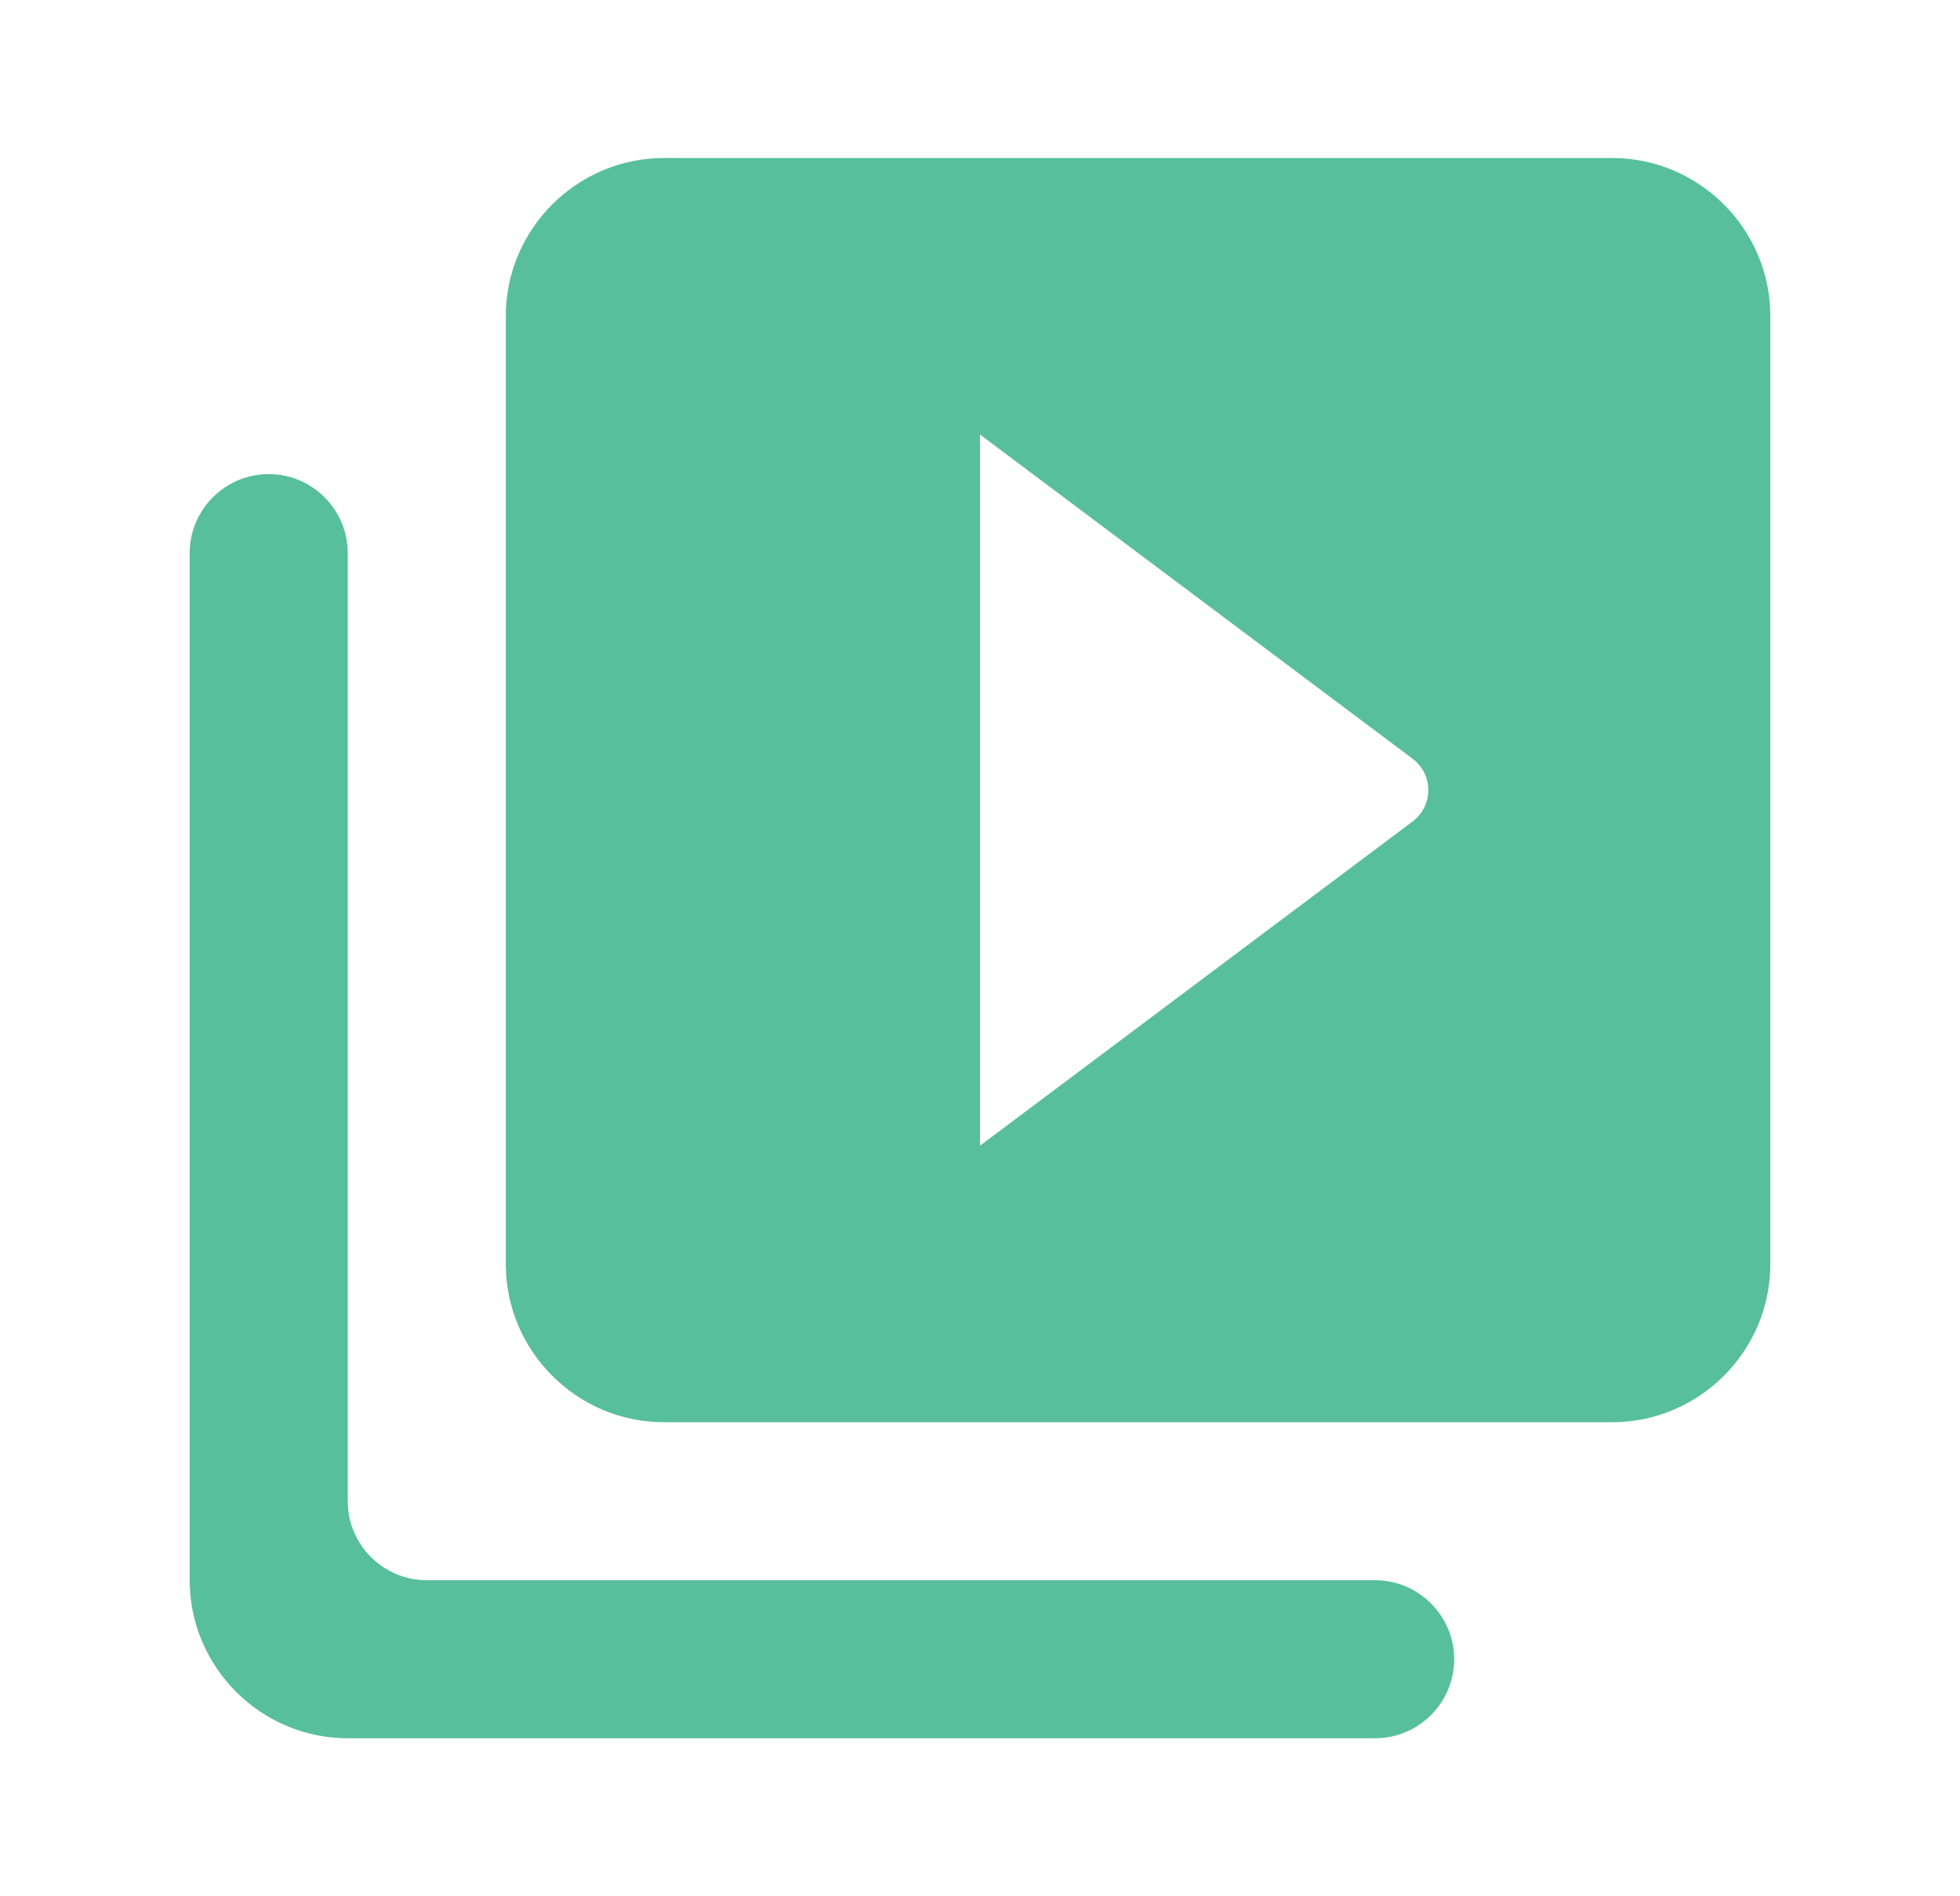 <svg width="31" height="30" viewBox="0 0 31 30" fill="none" xmlns="http://www.w3.org/2000/svg">
<path d="M4.25 7.5C3.562 7.5 3 8.062 3 8.75V25C3 26.375 4.125 27.5 5.5 27.5H21.75C22.438 27.5 23 26.938 23 26.25C23 25.562 22.438 25 21.75 25H6.75C6.062 25 5.5 24.438 5.5 23.75V8.75C5.5 8.062 4.938 7.5 4.25 7.5ZM25.5 2.5H10.5C9.125 2.5 8 3.625 8 5V20C8 21.375 9.125 22.5 10.5 22.5H25.5C26.875 22.5 28 21.375 28 20V5C28 3.625 26.875 2.5 25.5 2.5ZM15.5 18.125V6.875L22.337 12C22.675 12.25 22.675 12.75 22.337 13L15.5 18.125Z" fill="#57BF9C"/>
</svg>
